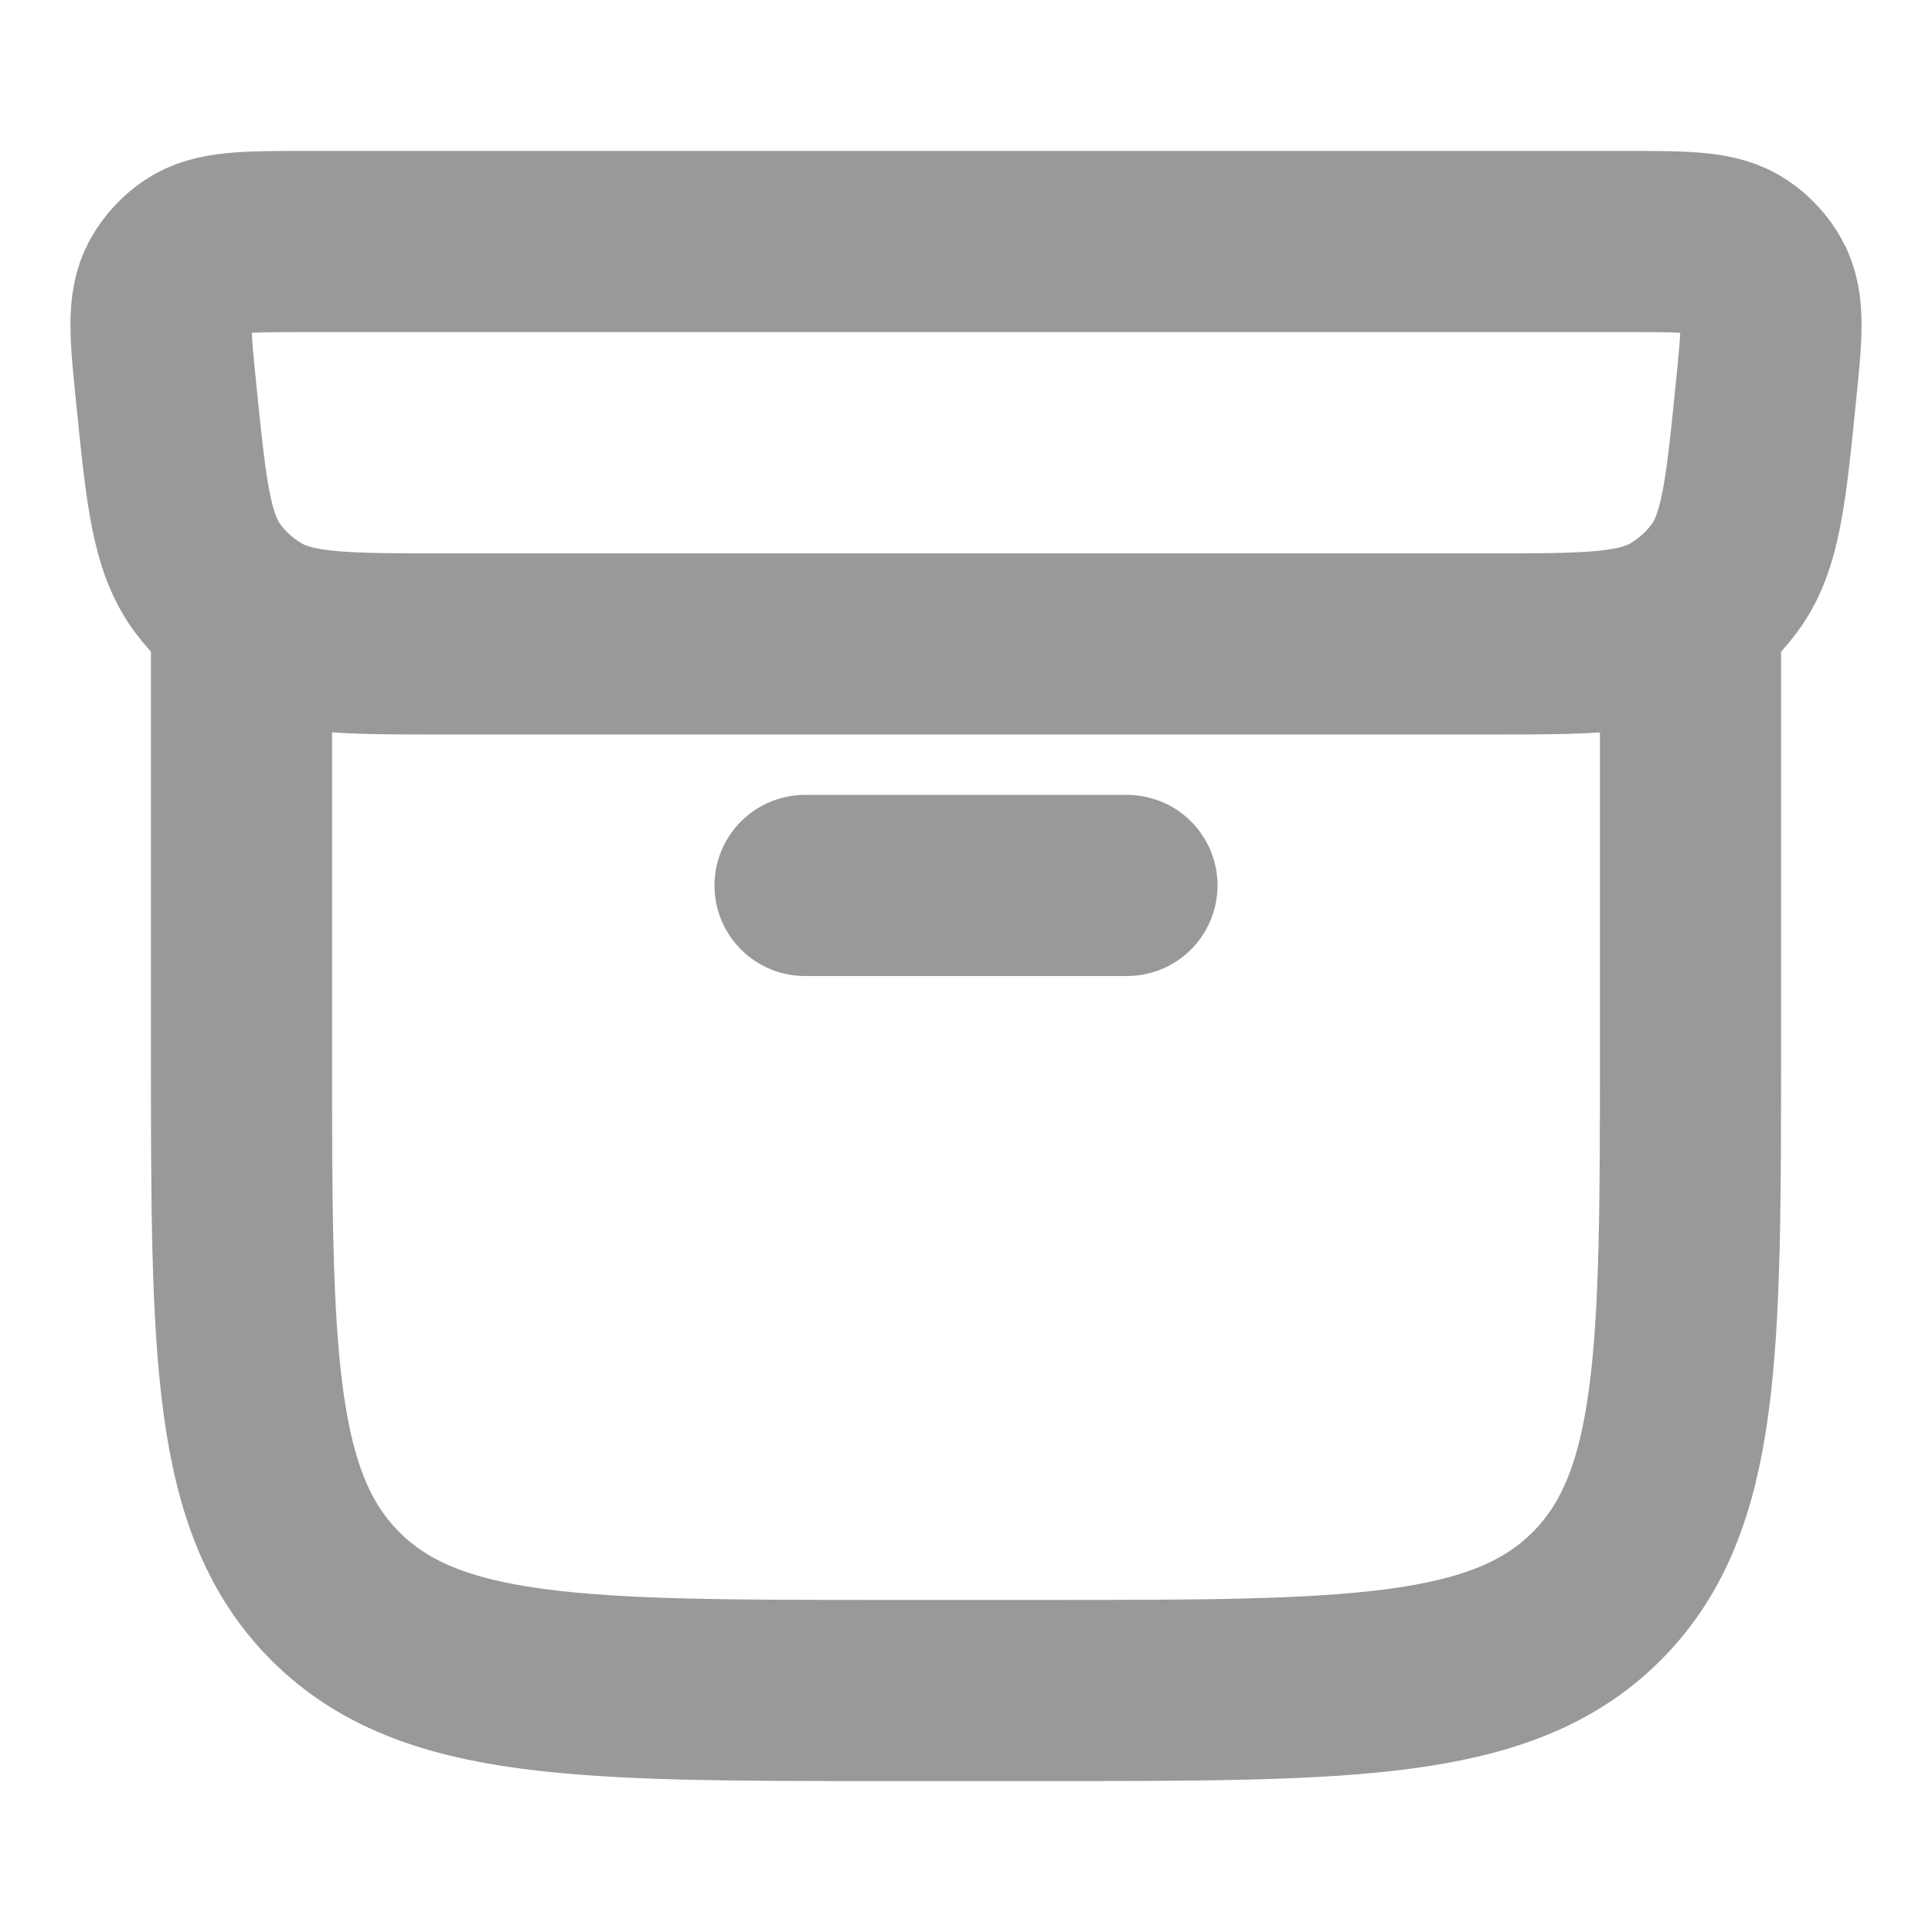 <svg width="16" height="16" viewBox="0 0 16 16" fill="none" xmlns="http://www.w3.org/2000/svg">
<path d="M13.465 2H2.535C2.034 2 1.784 2 1.611 2.118C1.525 2.177 1.454 2.254 1.404 2.344C1.302 2.526 1.327 2.772 1.377 3.264C1.46 4.084 1.501 4.494 1.719 4.788C1.827 4.934 1.965 5.057 2.123 5.149C2.44 5.333 2.858 5.333 3.693 5.333H12.307C13.142 5.333 13.56 5.333 13.877 5.149C14.035 5.057 14.173 4.934 14.281 4.788C14.499 4.494 14.54 4.084 14.623 3.264C14.673 2.772 14.698 2.526 14.596 2.344C14.546 2.254 14.475 2.177 14.389 2.118C14.216 2 13.966 2 13.465 2Z" stroke="#999999" stroke-width="1.5" stroke-linecap="round" stroke-linejoin="round"/>
<path d="M2 5.333V8.694C2 11.195 2 12.446 2.781 13.223C3.562 14 4.819 14 7.333 14H8.667C11.181 14 12.438 14 13.219 13.223C14 12.446 14 11.195 14 8.694V5.333" stroke="#999999" stroke-width="1.5" stroke-linecap="round" stroke-linejoin="round"/>
<path d="M6.667 7.333H9.333" stroke="#999999" stroke-width="1.5" stroke-linecap="round"/>
</svg>
